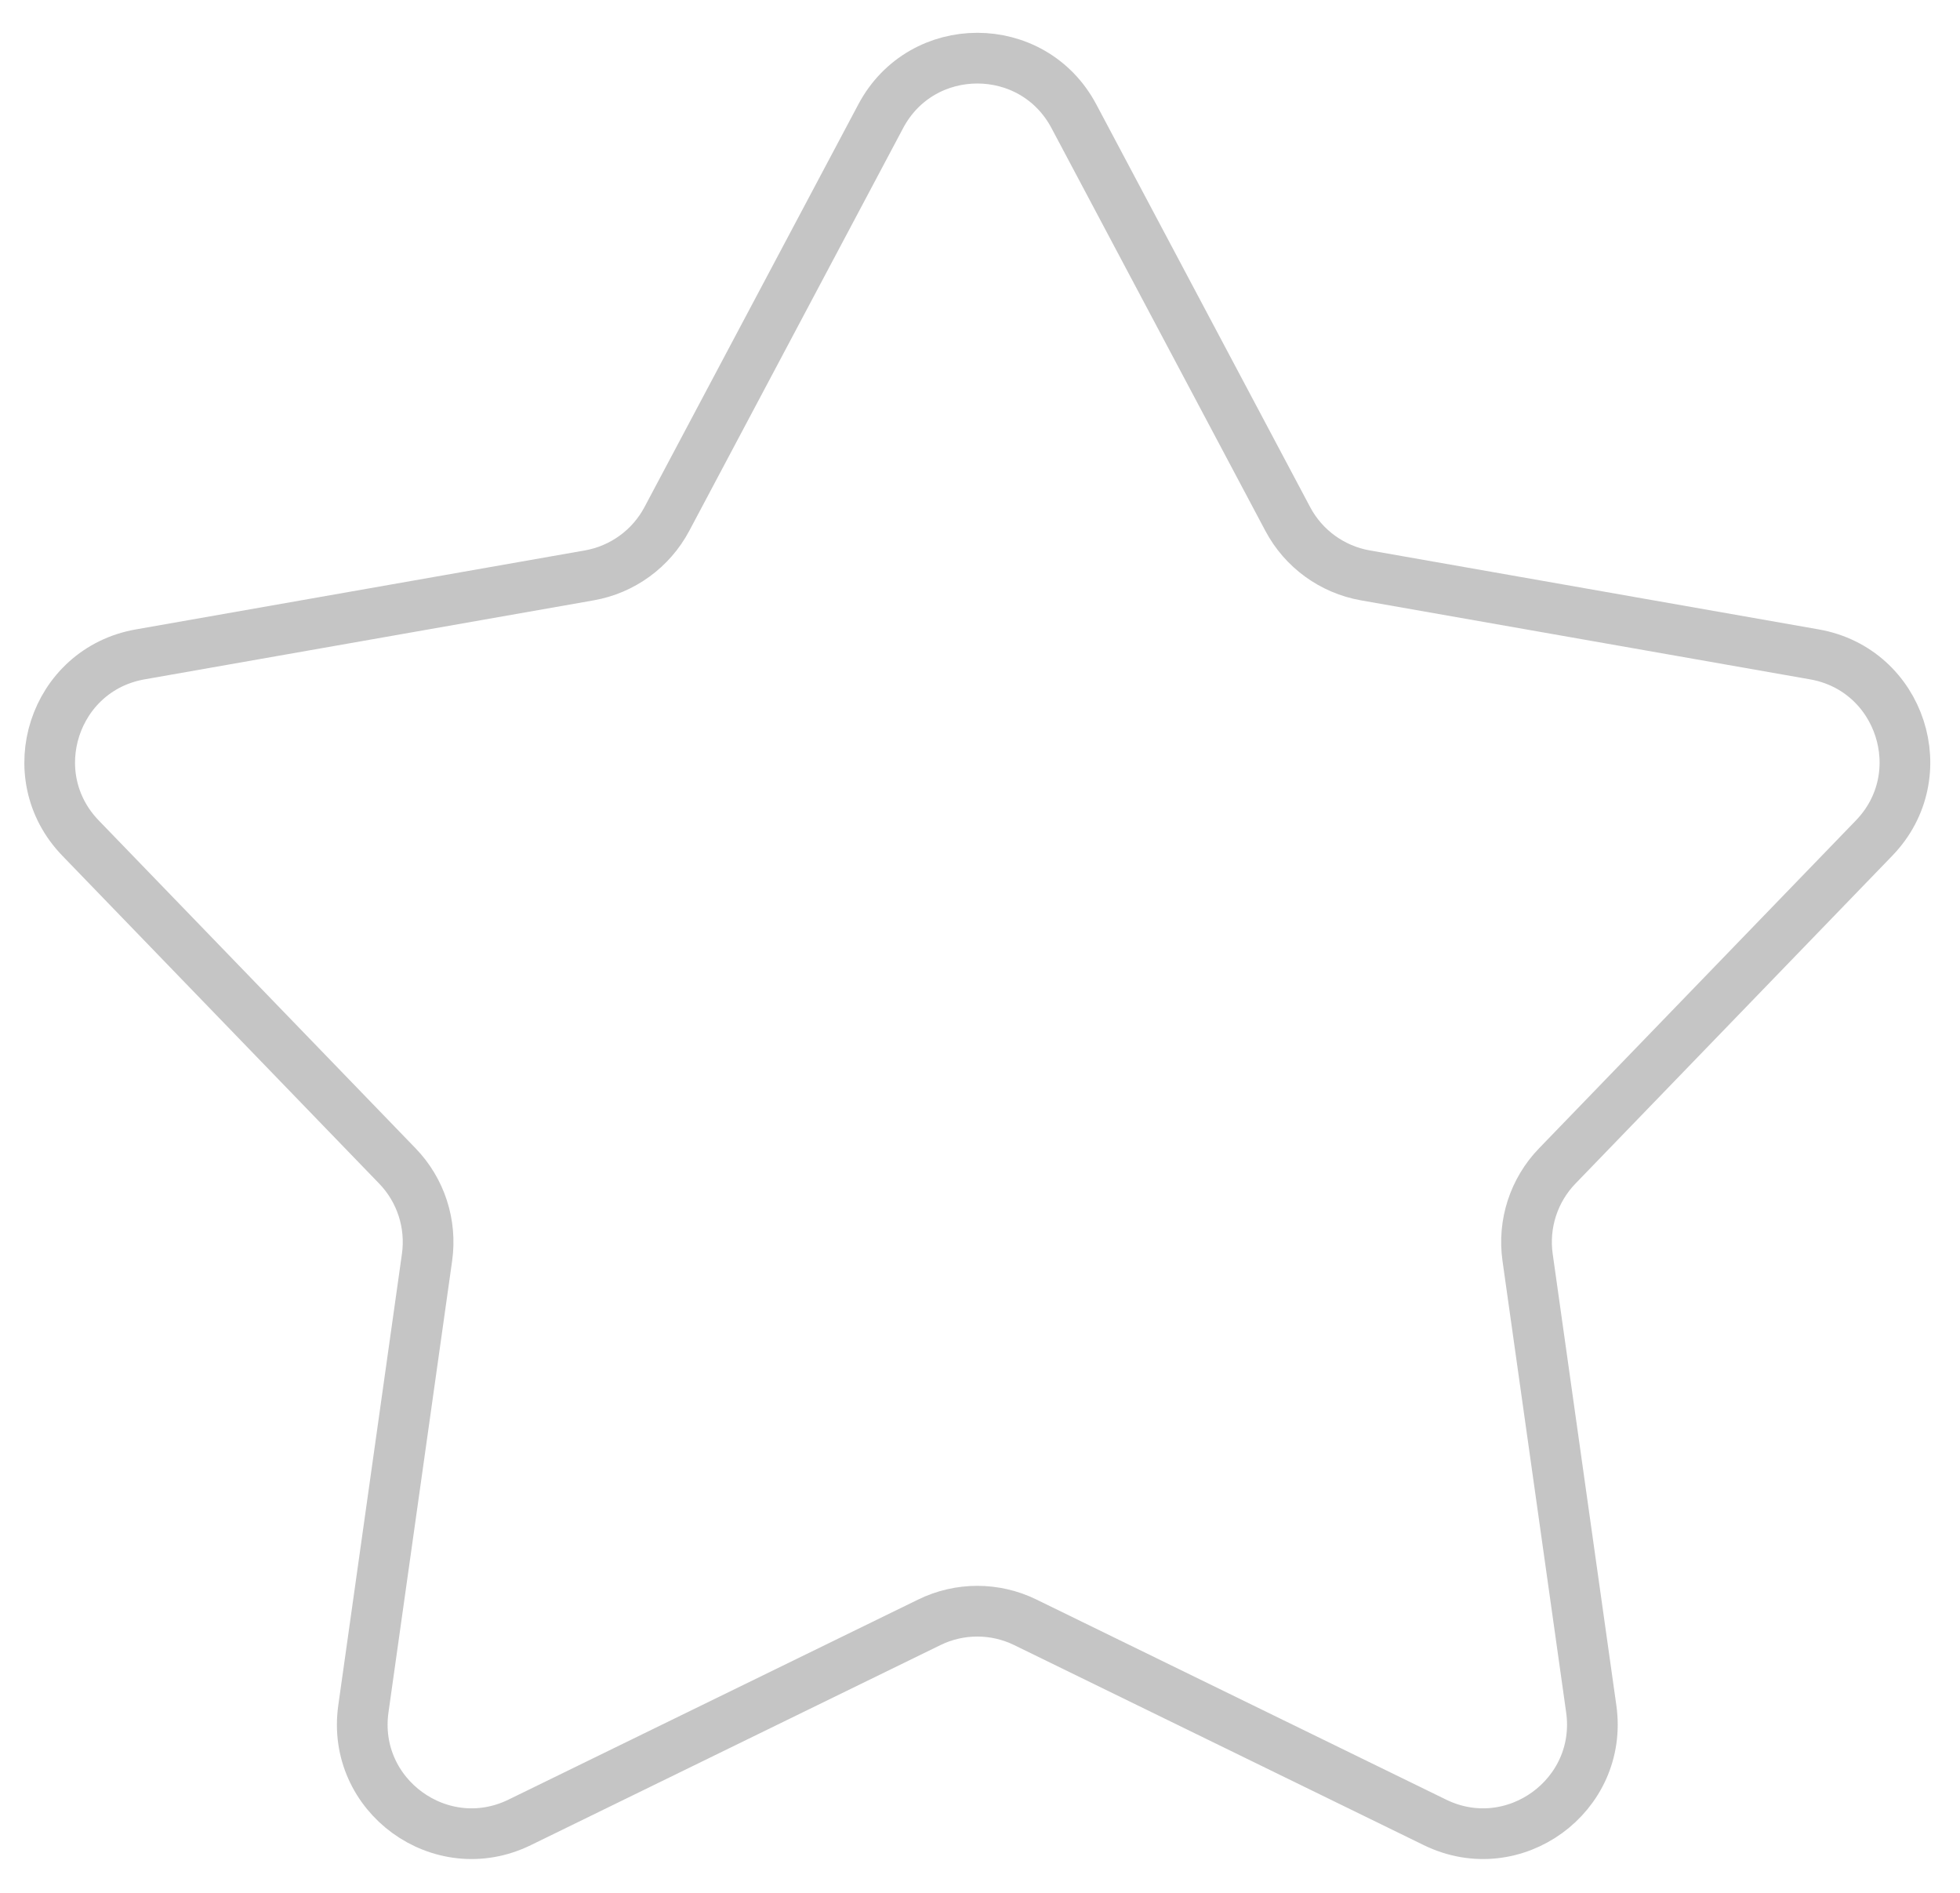 <svg width="58" height="56" viewBox="0 0 58 56" fill="none" xmlns="http://www.w3.org/2000/svg">
<path d="M26.063 3.438C27.279 1.148 30.561 1.148 31.778 3.438L38.107 15.354C38.574 16.235 39.422 16.85 40.404 17.023L53.692 19.36C56.246 19.809 57.261 22.93 55.458 24.795L46.081 34.496C45.388 35.213 45.065 36.209 45.204 37.197L47.088 50.557C47.45 53.125 44.794 55.054 42.464 53.916L30.34 47.996C29.444 47.558 28.396 47.558 27.501 47.996L15.377 53.916C13.046 55.054 10.391 53.125 10.753 50.557L12.637 37.197C12.776 36.209 12.453 35.213 11.76 34.496L2.383 24.795C0.58 22.93 1.594 19.809 4.149 19.36L17.437 17.023C18.419 16.85 19.267 16.234 19.734 15.354L26.063 3.438Z" stroke="#C5C5C5" stroke-width="1.5"/>
</svg>
